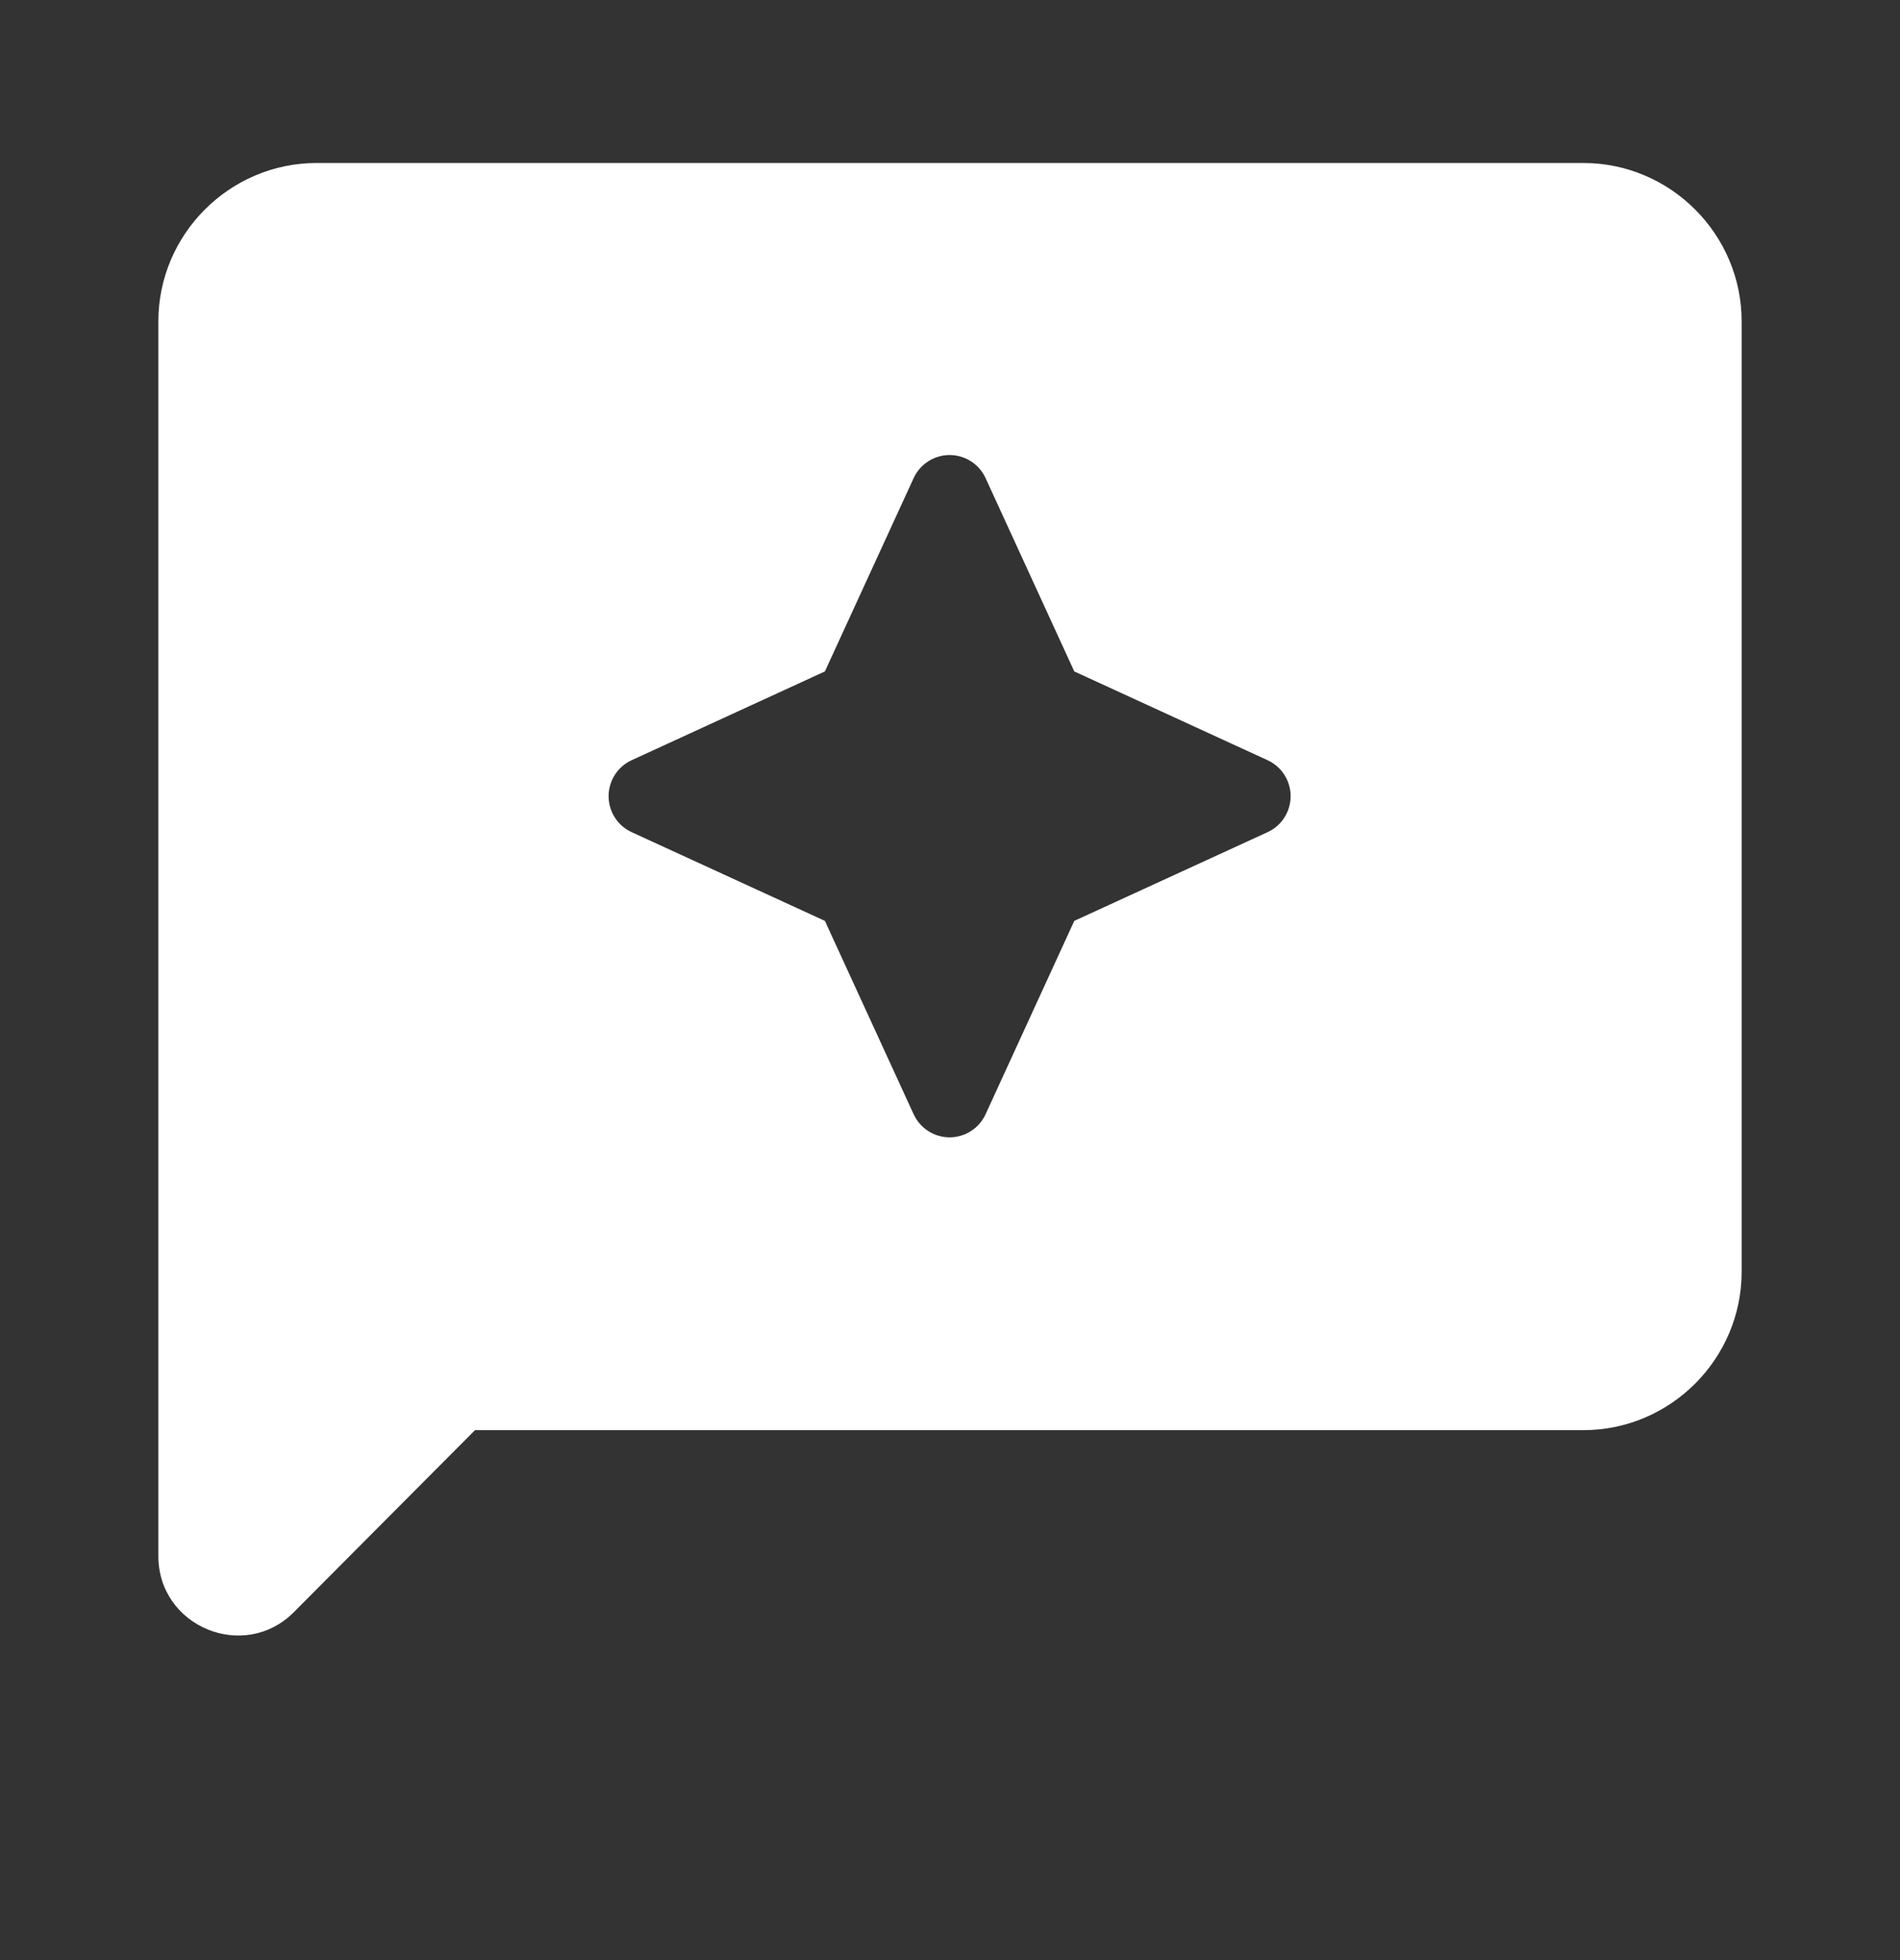 <svg width="32" height="33" viewBox="0 0 32 33" fill="none" xmlns="http://www.w3.org/2000/svg">
<rect x="0" y="0" width="32" height="33" fill="#333333" stroke="none"/>
<path d="M26.667 2.744H5.333C3.867 2.744 2.667 3.944 2.667 5.411V26.198C2.667 27.384 4.107 27.984 4.947 27.144L8 24.078H26.667C28.133 24.078 29.333 22.878 29.333 21.411V5.411C29.333 3.944 28.133 2.744 26.667 2.744ZM18.093 15.504L16.6 18.758C16.547 18.874 16.462 18.973 16.354 19.042C16.247 19.111 16.121 19.148 15.993 19.148C15.866 19.148 15.74 19.111 15.633 19.042C15.525 18.973 15.44 18.874 15.387 18.758L13.893 15.504L10.64 14.011C10.524 13.958 10.425 13.873 10.356 13.765C10.287 13.658 10.25 13.532 10.25 13.404C10.25 13.277 10.287 13.151 10.356 13.044C10.425 12.936 10.524 12.851 10.64 12.798L13.893 11.304L15.387 8.051C15.44 7.935 15.525 7.836 15.633 7.767C15.74 7.698 15.866 7.661 15.993 7.661C16.121 7.661 16.247 7.698 16.354 7.767C16.462 7.836 16.547 7.935 16.6 8.051L18.093 11.304L21.347 12.798C21.463 12.851 21.562 12.936 21.631 13.044C21.7 13.151 21.737 13.277 21.737 13.404C21.737 13.532 21.7 13.658 21.631 13.765C21.562 13.873 21.463 13.958 21.347 14.011L18.093 15.504Z" fill="white"/>
</svg>
